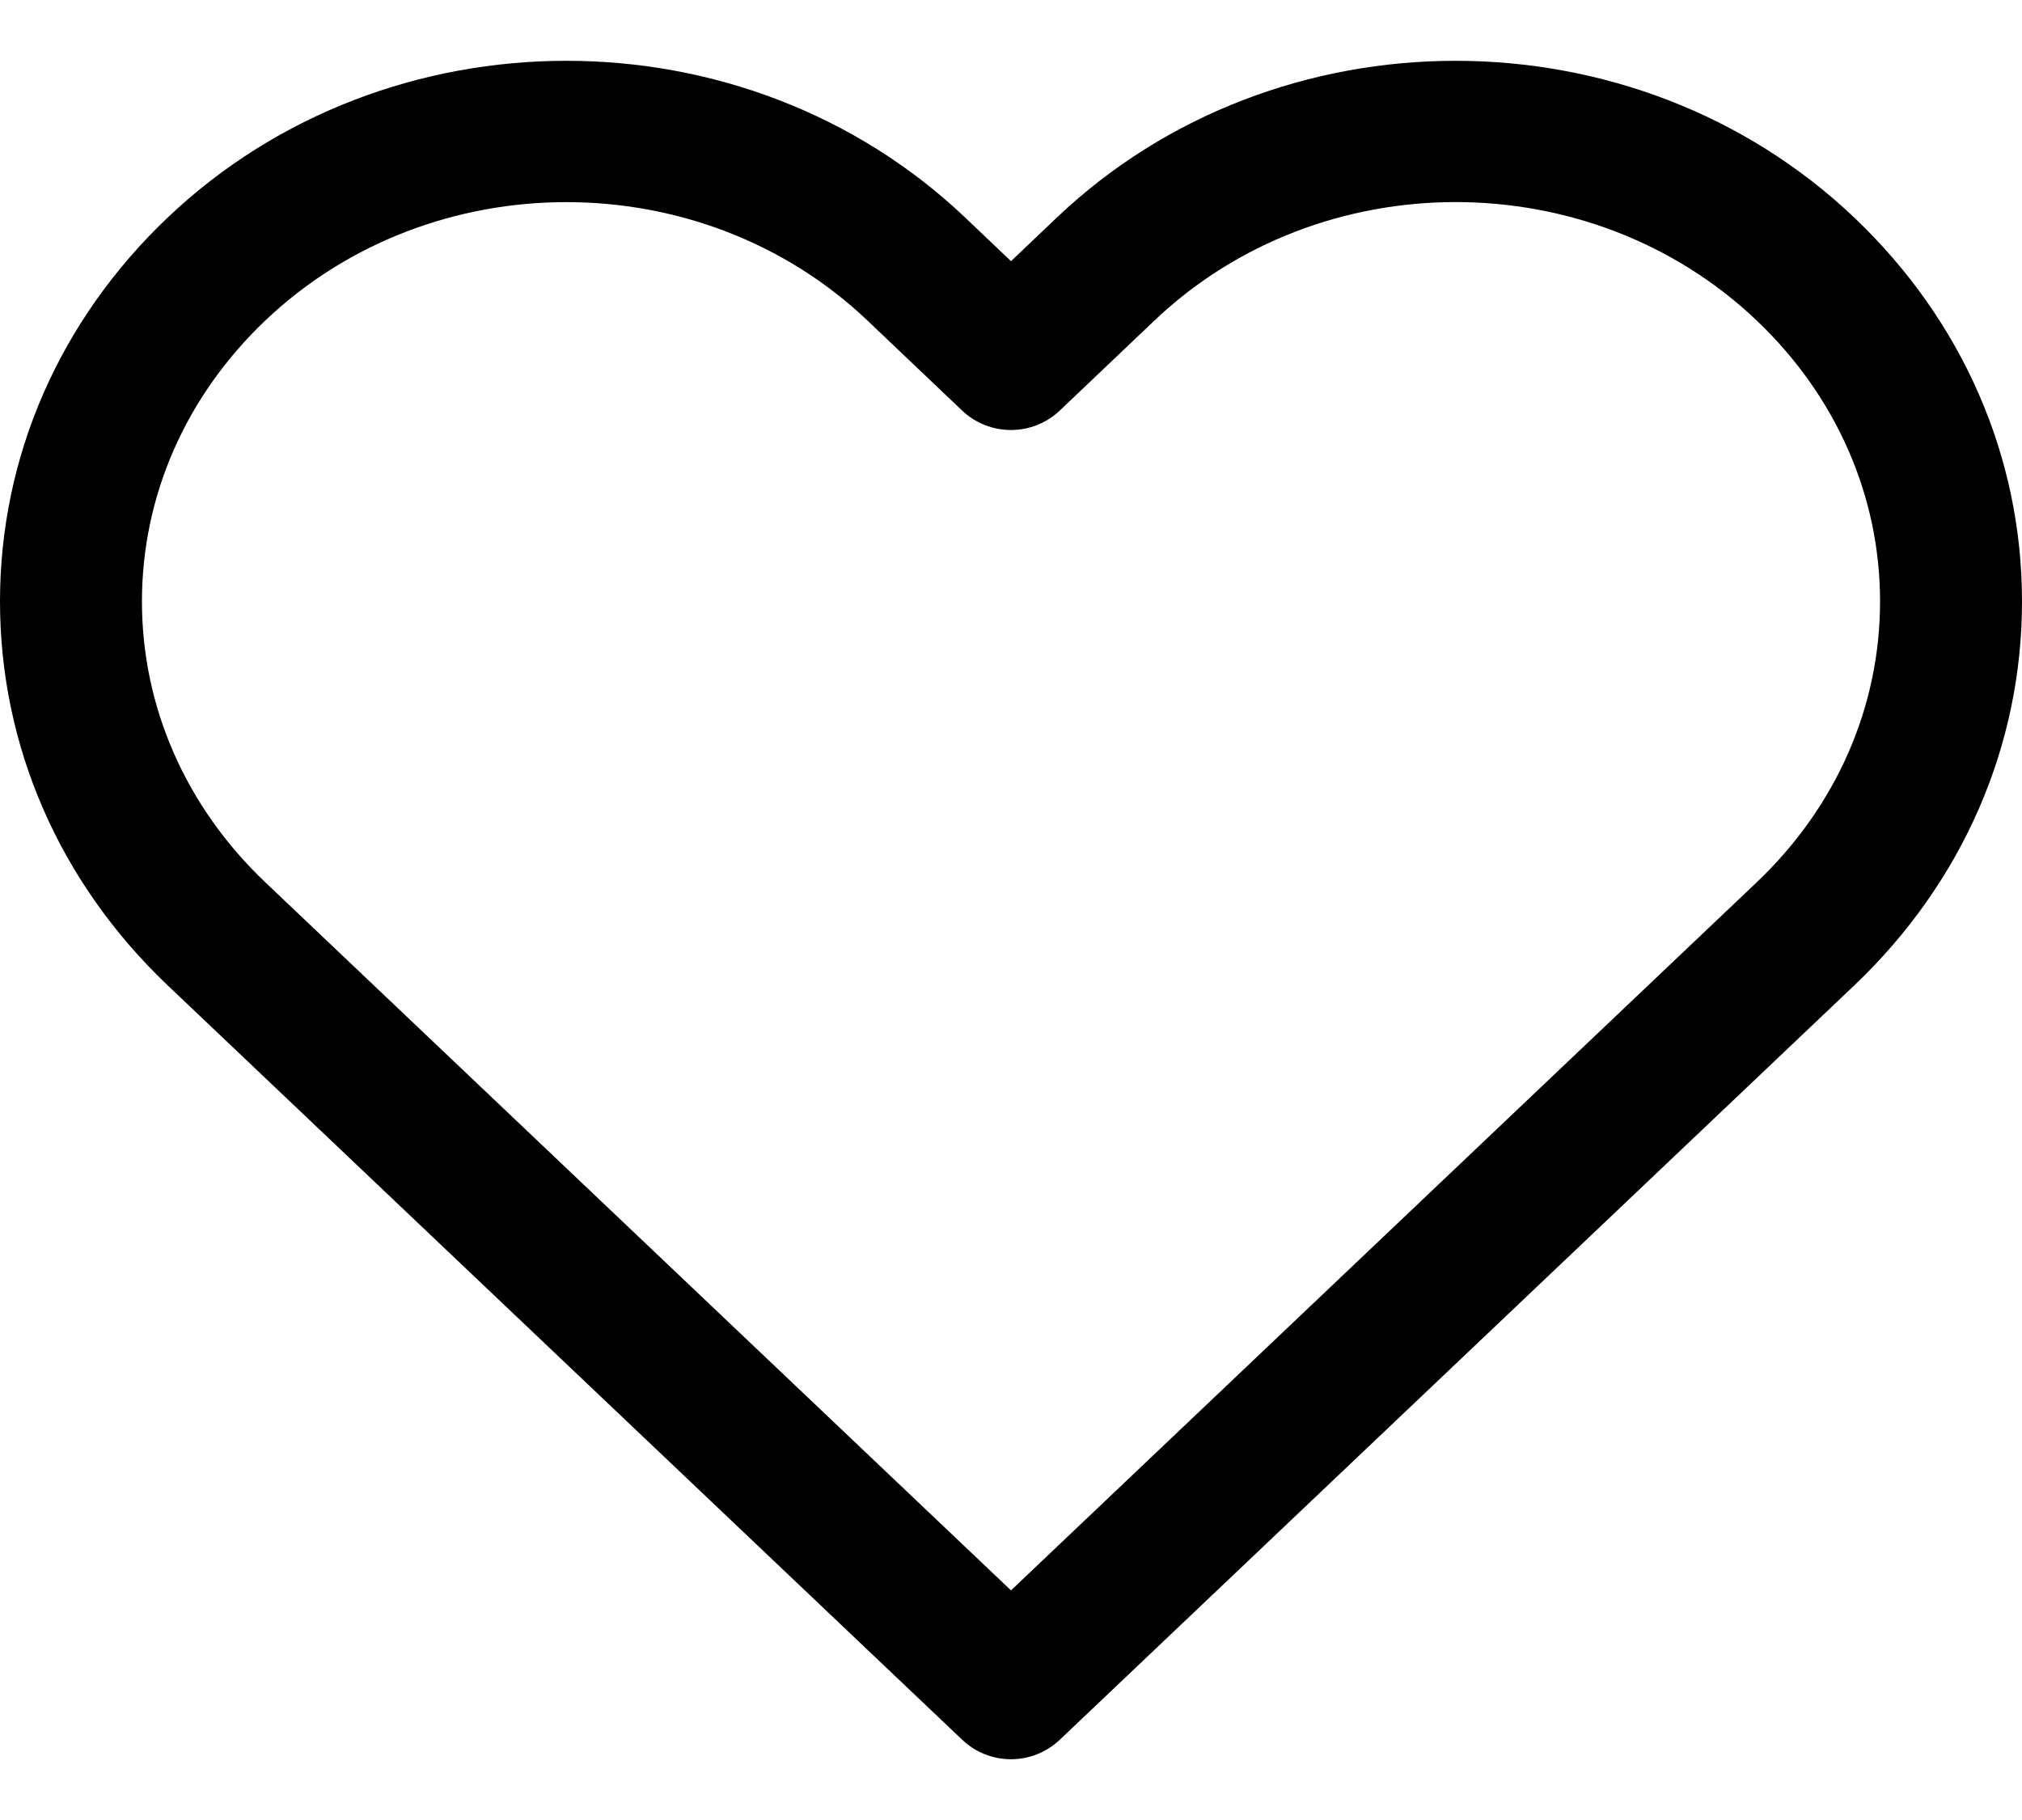 <svg width="20" height="18" viewBox="0 0 20 18" fill="none" xmlns="http://www.w3.org/2000/svg">
<path d="M18.343 2.154C16.168 0.084 12.628 0.084 10.452 2.153L10 2.583L9.548 2.153C7.372 0.084 3.833 0.084 1.657 2.153C0.588 3.17 0 4.517 0 5.948C0 7.38 0.588 8.727 1.657 9.744L9.517 17.206C9.652 17.335 9.826 17.399 10 17.399C10.174 17.399 10.348 17.334 10.483 17.206L18.343 9.744C19.411 8.727 20 7.38 20 5.948C20 4.517 19.411 3.17 18.343 2.154ZM17.376 8.726L10 15.729L2.624 8.726C1.837 7.978 1.404 6.991 1.404 5.948C1.404 4.906 1.837 3.919 2.624 3.17C3.445 2.389 4.524 1.999 5.602 1.999C6.681 1.999 7.76 2.39 8.581 3.171L9.516 4.06C9.787 4.317 10.212 4.317 10.483 4.06L11.419 3.17C13.062 1.608 15.734 1.608 17.376 3.17C18.163 3.919 18.596 4.906 18.596 5.948C18.596 6.991 18.163 7.978 17.376 8.726Z" fill="black"/>
</svg>
